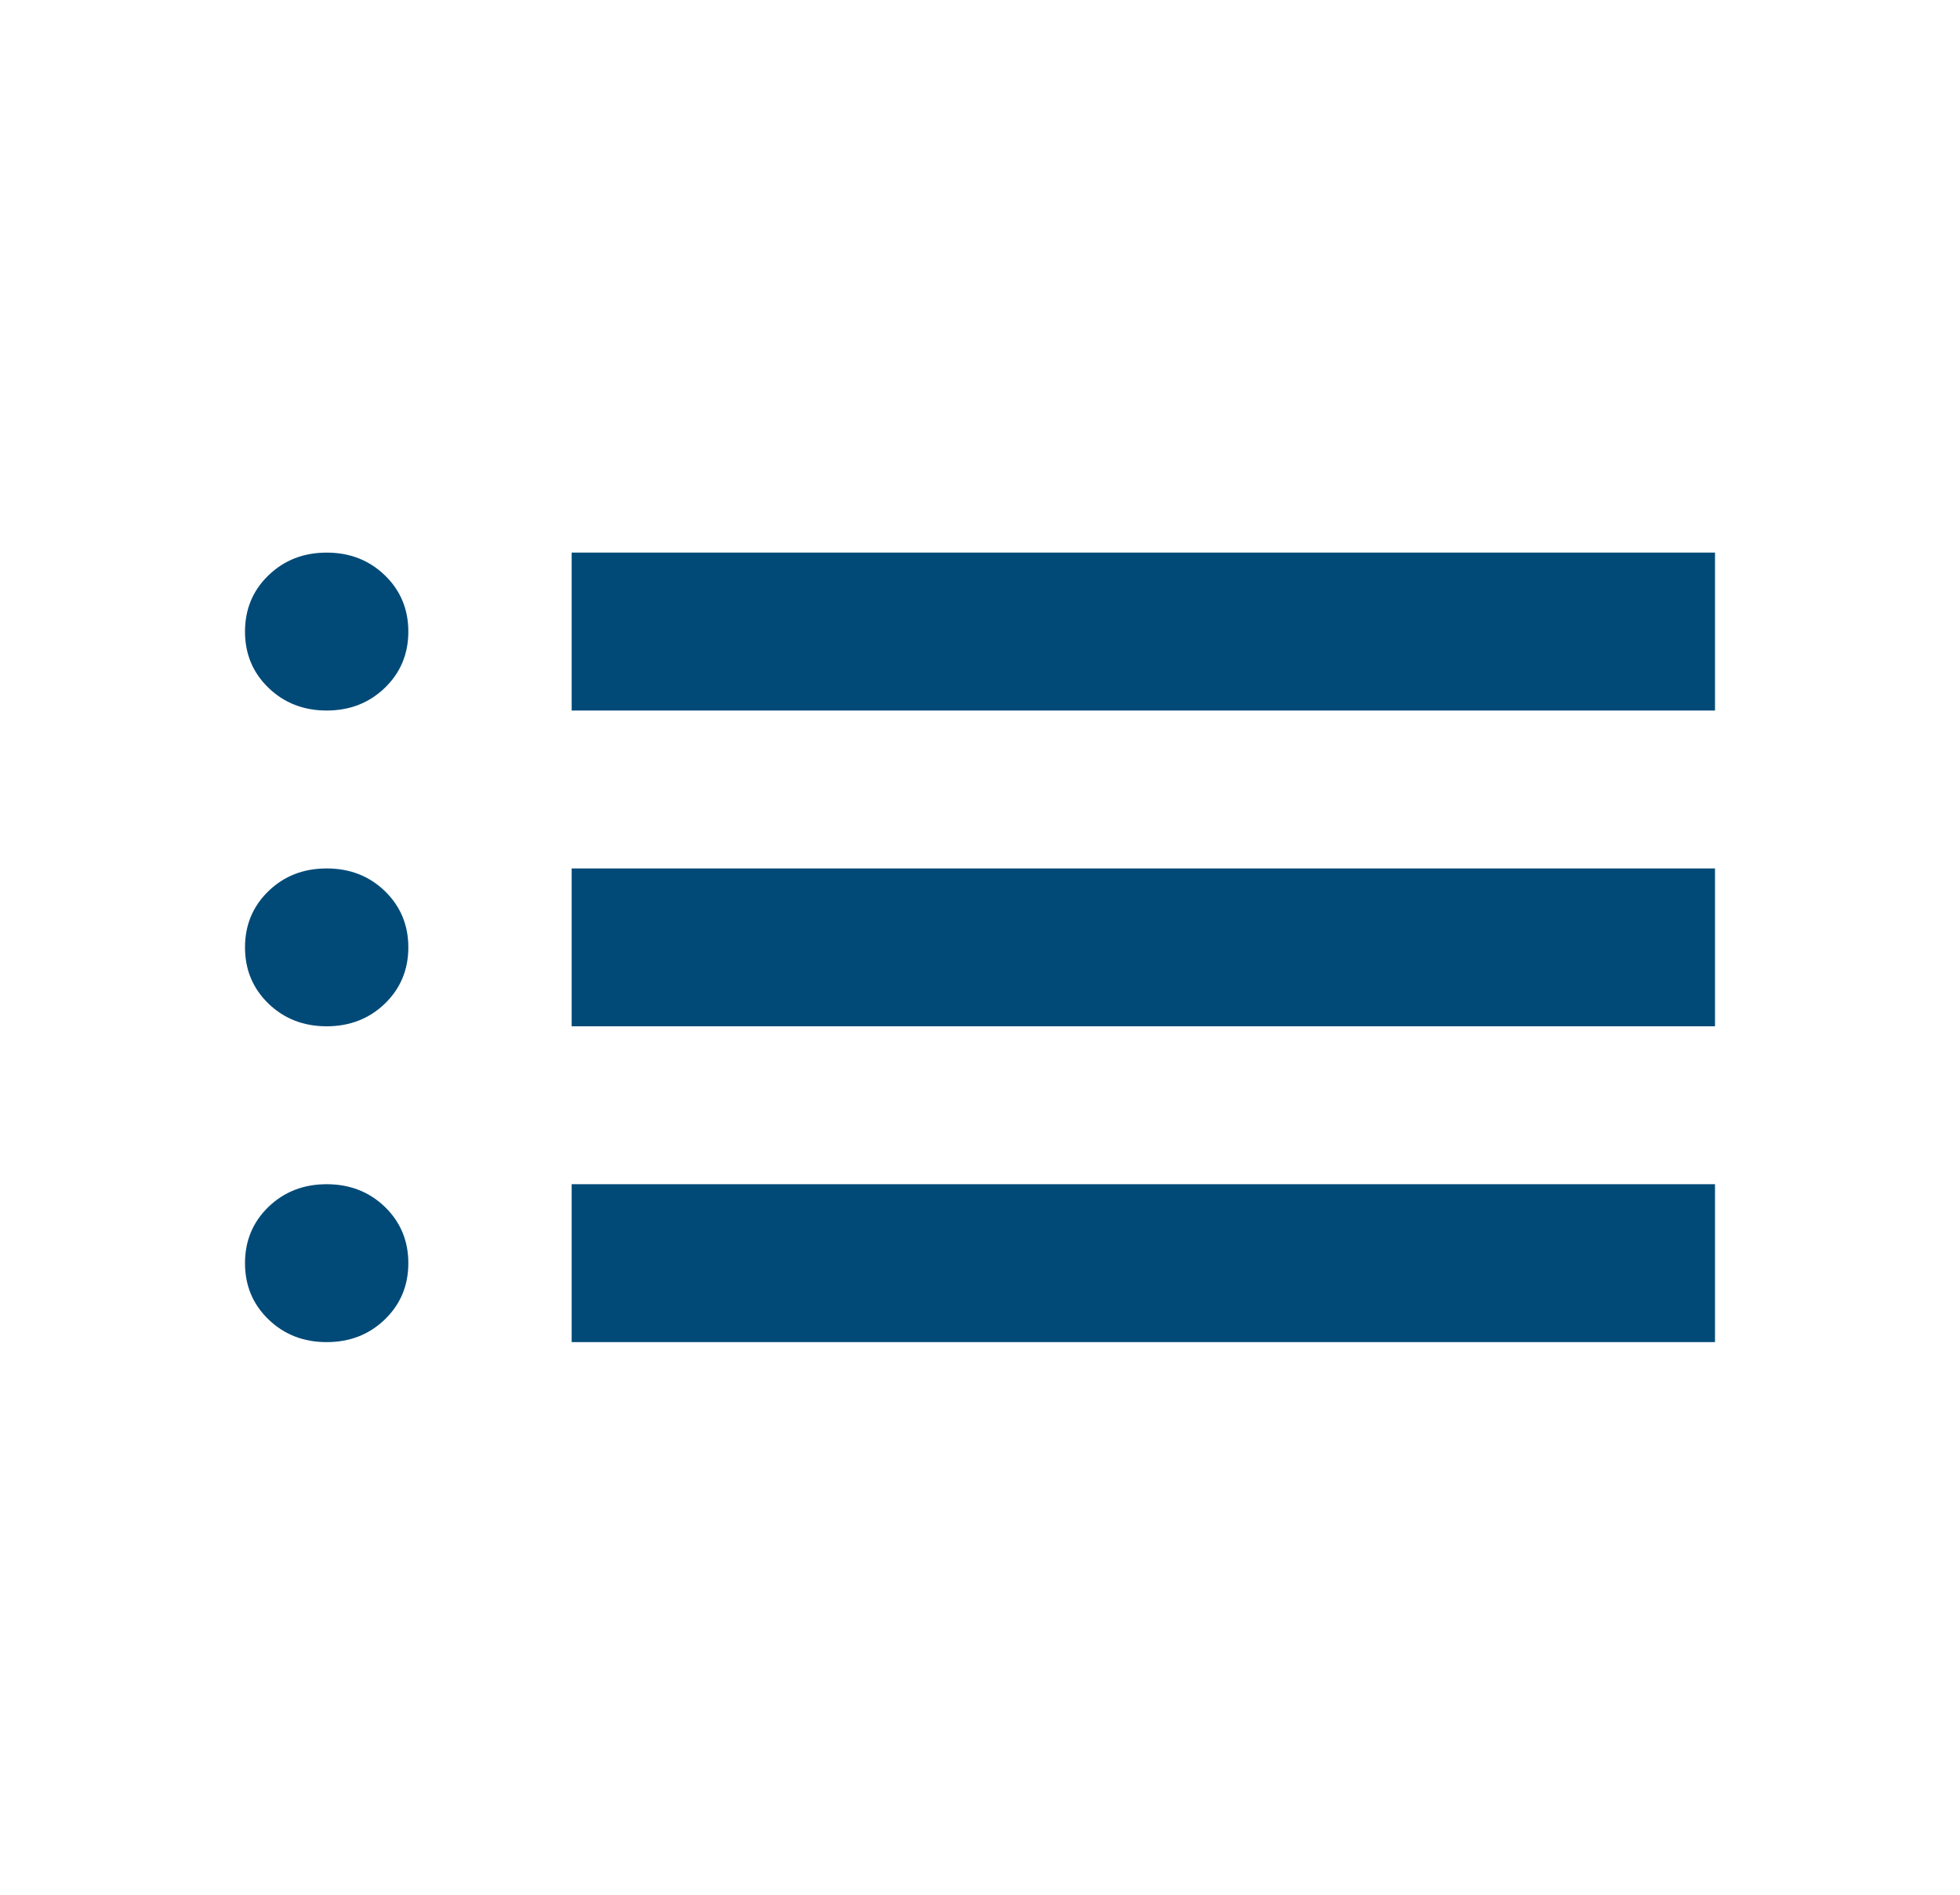 <svg width="30" height="29" viewBox="0 0 30 29" fill="none" xmlns="http://www.w3.org/2000/svg">
<path d="M8.75 10.875V8.458H26.25V10.875H8.75ZM8.75 15.708V13.292H26.25V15.708H8.75ZM8.75 20.542V18.125H26.25V20.542H8.75ZM5 10.875C4.646 10.875 4.349 10.759 4.109 10.527C3.87 10.296 3.75 10.009 3.75 9.667C3.75 9.324 3.87 9.037 4.109 8.806C4.349 8.574 4.646 8.458 5 8.458C5.354 8.458 5.651 8.574 5.891 8.806C6.13 9.037 6.25 9.324 6.25 9.667C6.25 10.009 6.13 10.296 5.891 10.527C5.651 10.759 5.354 10.875 5 10.875ZM5 15.708C4.646 15.708 4.349 15.592 4.109 15.361C3.87 15.129 3.75 14.842 3.75 14.5C3.75 14.158 3.87 13.871 4.109 13.639C4.349 13.407 4.646 13.292 5 13.292C5.354 13.292 5.651 13.407 5.891 13.639C6.13 13.871 6.25 14.158 6.25 14.5C6.25 14.842 6.13 15.129 5.891 15.361C5.651 15.592 5.354 15.708 5 15.708ZM5 20.542C4.646 20.542 4.349 20.426 4.109 20.194C3.87 19.963 3.75 19.676 3.75 19.333C3.75 18.991 3.87 18.704 4.109 18.472C4.349 18.241 4.646 18.125 5 18.125C5.354 18.125 5.651 18.241 5.891 18.472C6.13 18.704 6.25 18.991 6.25 19.333C6.25 19.676 6.13 19.963 5.891 20.194C5.651 20.426 5.354 20.542 5 20.542Z" fill="#014A77"/>
</svg>
